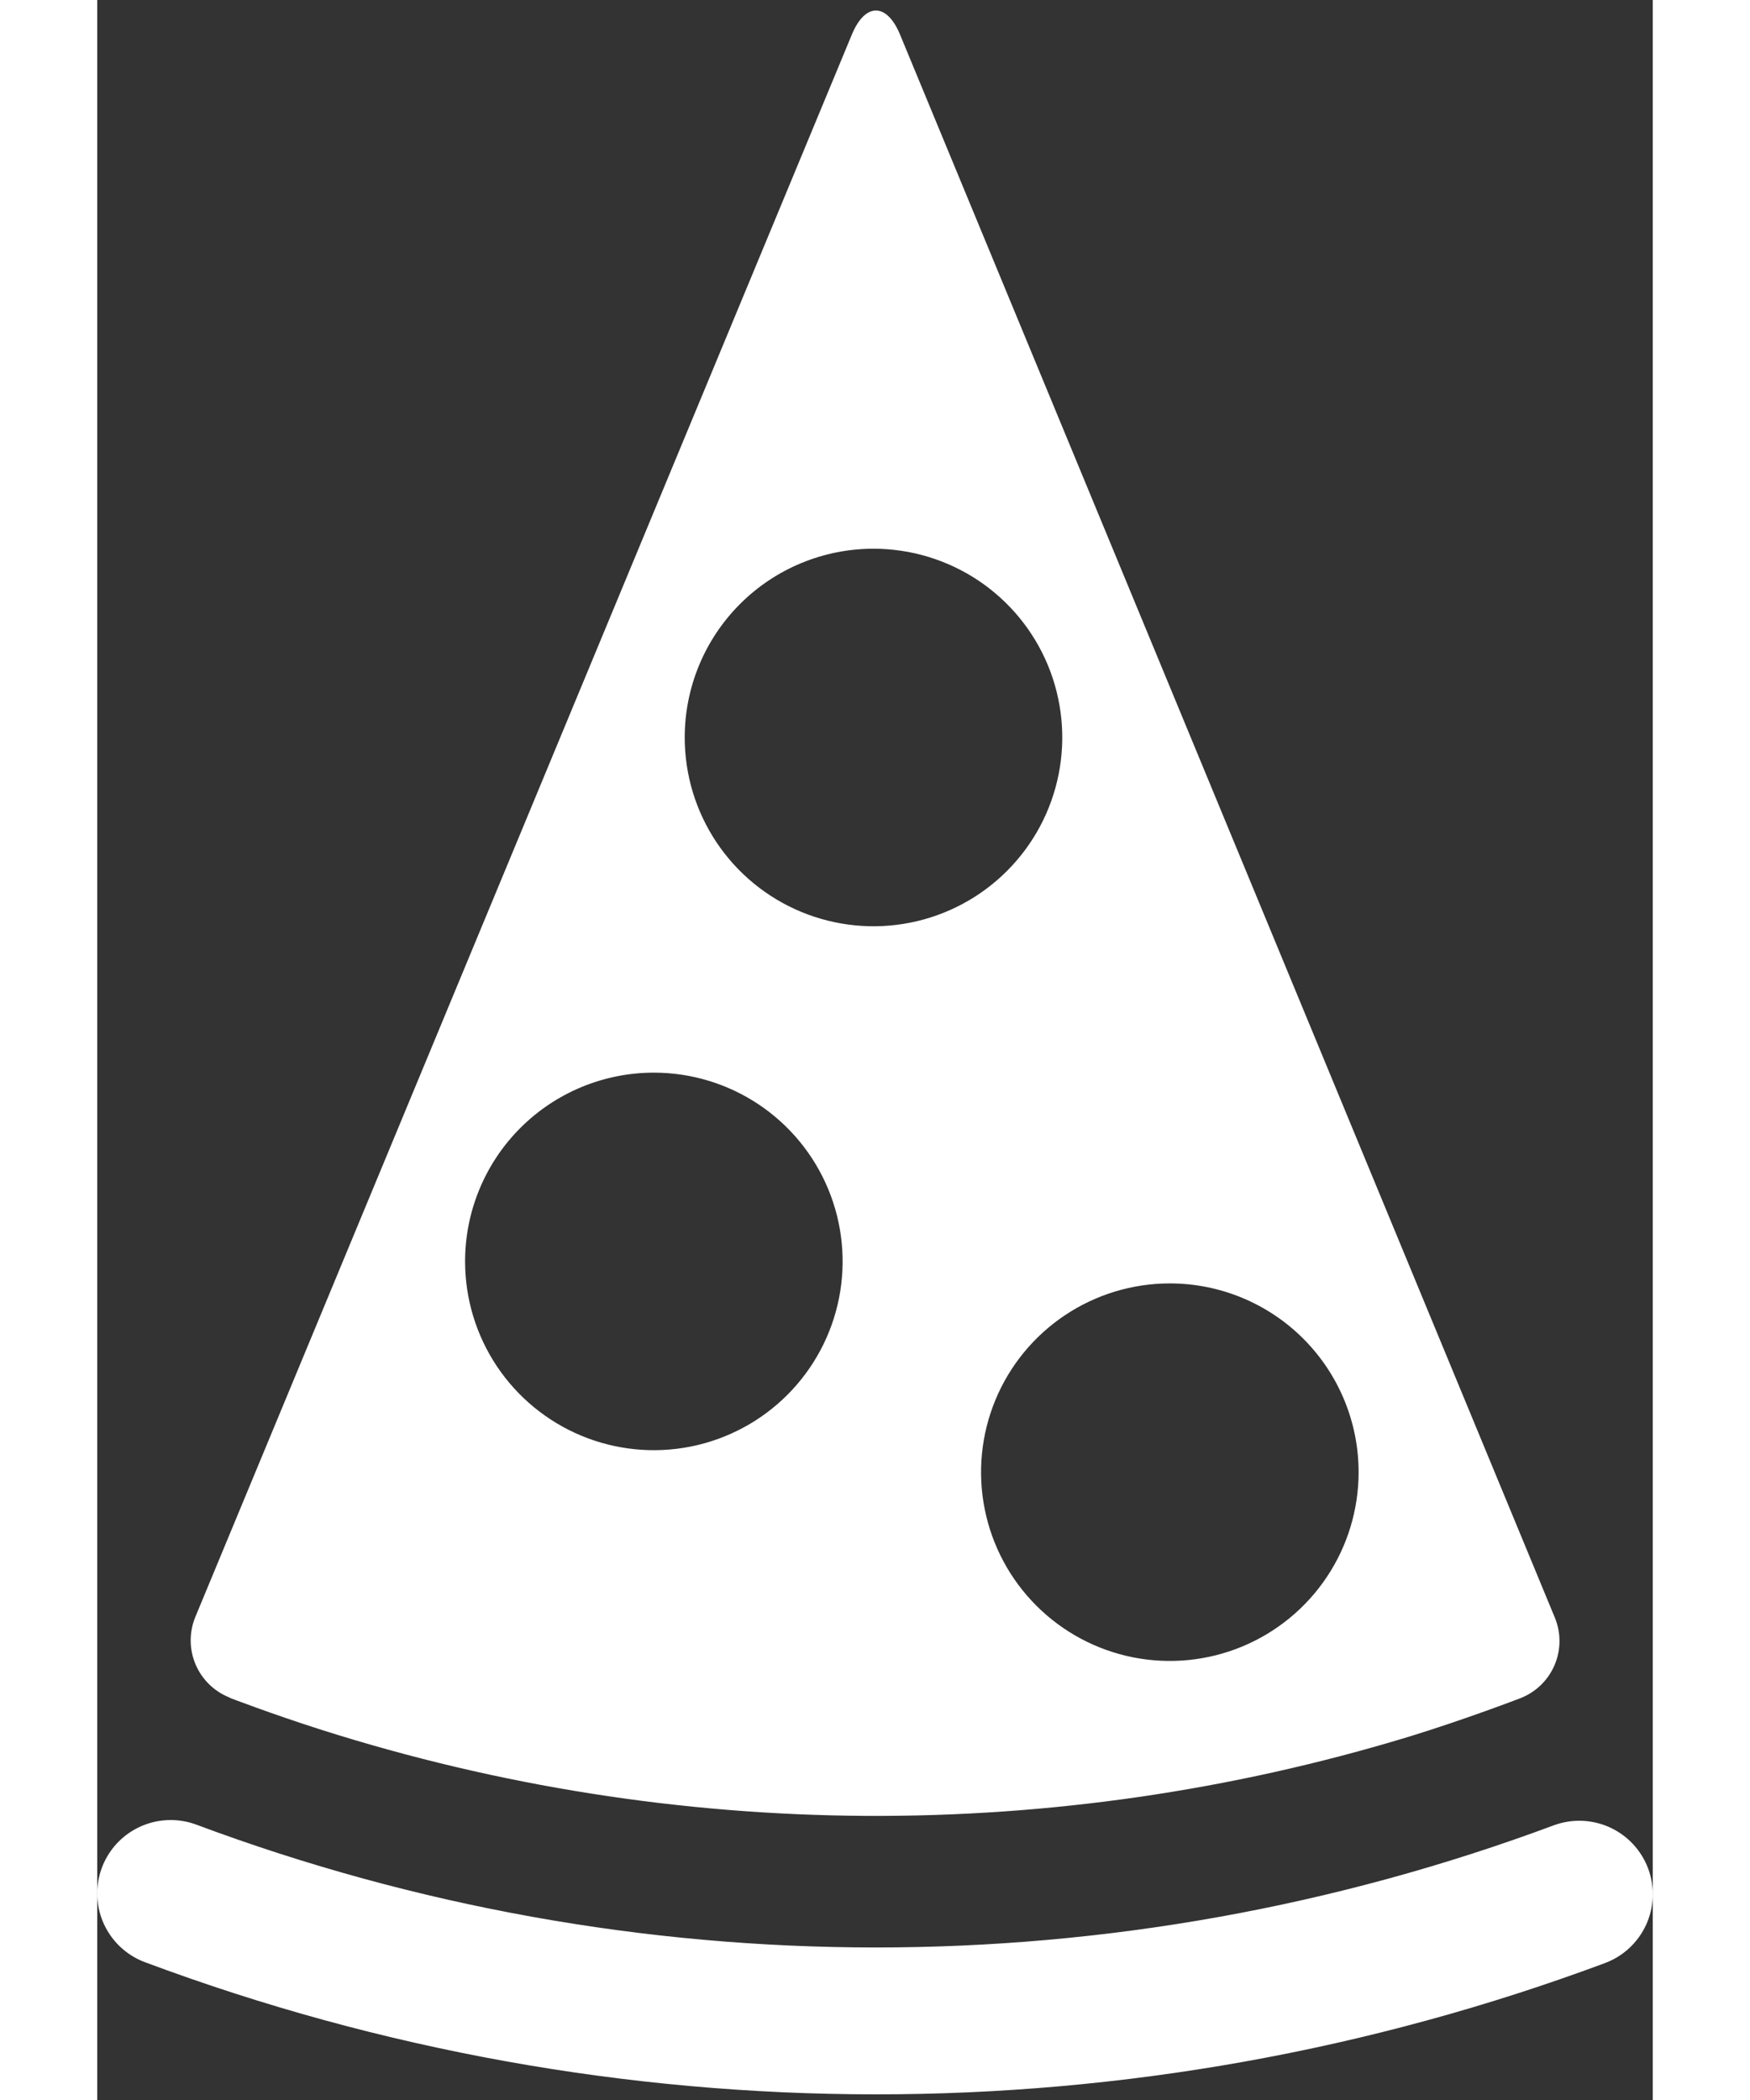 <svg width="100" height="120" viewBox="0 0 120 162" fill="none" xmlns="http://www.w3.org/2000/svg">
<rect x="0" y="0" width="120" height="162" fill="#333333" stroke="none"/>
<path d="M5.681 140.404C6.355 140.404 7.023 140.525 7.653 140.761C41.413 153.374 78.588 153.392 112.359 140.812C113.769 140.289 115.328 140.348 116.695 140.974C118.061 141.601 119.123 142.745 119.646 144.154C120.169 145.564 120.111 147.123 119.484 148.489C118.857 149.856 117.713 150.917 116.304 151.44C79.986 164.961 40.012 164.939 3.709 151.379C2.459 150.92 1.411 150.035 0.75 148.88C0.088 147.725 -0.146 146.374 0.089 145.064C0.325 143.754 1.014 142.568 2.037 141.716C3.06 140.864 4.35 140.399 5.681 140.404V140.404ZM10.239 130.982C10.239 130.982 13.417 132.208 17.362 133.465C44.605 142.113 73.832 142.291 101.18 133.976C105.574 132.627 109.764 131.012 109.764 131.012C110.354 130.786 110.894 130.444 111.35 130.005C111.806 129.567 112.17 129.042 112.419 128.461C112.669 127.88 112.799 127.254 112.803 126.622C112.807 125.989 112.684 125.363 112.441 124.779L61.928 2.659C60.906 0.196 59.24 0.196 58.218 2.659L7.572 124.727C7.33 125.31 7.207 125.936 7.21 126.567C7.213 127.198 7.342 127.822 7.59 128.403C7.837 128.983 8.198 129.509 8.651 129.948C9.104 130.387 9.641 130.732 10.229 130.961L10.239 130.982ZM97.307 113.568C97.307 116.448 96.453 119.264 94.852 121.658C93.252 124.053 90.978 125.92 88.317 127.022C85.656 128.124 82.728 128.412 79.903 127.851C77.078 127.289 74.484 125.902 72.447 123.865C70.41 121.829 69.023 119.234 68.462 116.409C67.9 113.584 68.188 110.656 69.29 107.995C70.392 105.334 72.259 103.06 74.654 101.46C77.049 99.86 79.864 99.006 82.744 99.006C86.606 99.006 90.31 100.54 93.041 103.271C95.772 106.002 97.307 109.706 97.307 113.568ZM59.884 42.33C62.764 42.33 65.579 43.184 67.974 44.784C70.369 46.384 72.236 48.658 73.338 51.319C74.44 53.98 74.728 56.908 74.166 59.733C73.605 62.558 72.218 65.153 70.181 67.189C68.144 69.226 65.55 70.613 62.725 71.175C59.9 71.737 56.972 71.448 54.311 70.346C51.65 69.244 49.376 67.377 47.776 64.983C46.175 62.588 45.321 59.772 45.321 56.892C45.321 53.03 46.856 49.326 49.587 46.595C52.318 43.864 56.022 42.33 59.884 42.33V42.33ZM42.94 82.747C45.821 82.747 48.636 83.601 51.031 85.201C53.425 86.801 55.292 89.076 56.394 91.737C57.496 94.397 57.785 97.325 57.223 100.15C56.661 102.975 55.274 105.57 53.237 107.606C51.201 109.643 48.606 111.03 45.781 111.592C42.956 112.154 40.029 111.865 37.367 110.763C34.707 109.661 32.432 107.794 30.832 105.4C29.232 103.005 28.378 100.189 28.378 97.309C28.378 93.447 29.912 89.743 32.643 87.012C35.374 84.281 39.078 82.747 42.94 82.747V82.747Z" fill="white"/>
</svg>
